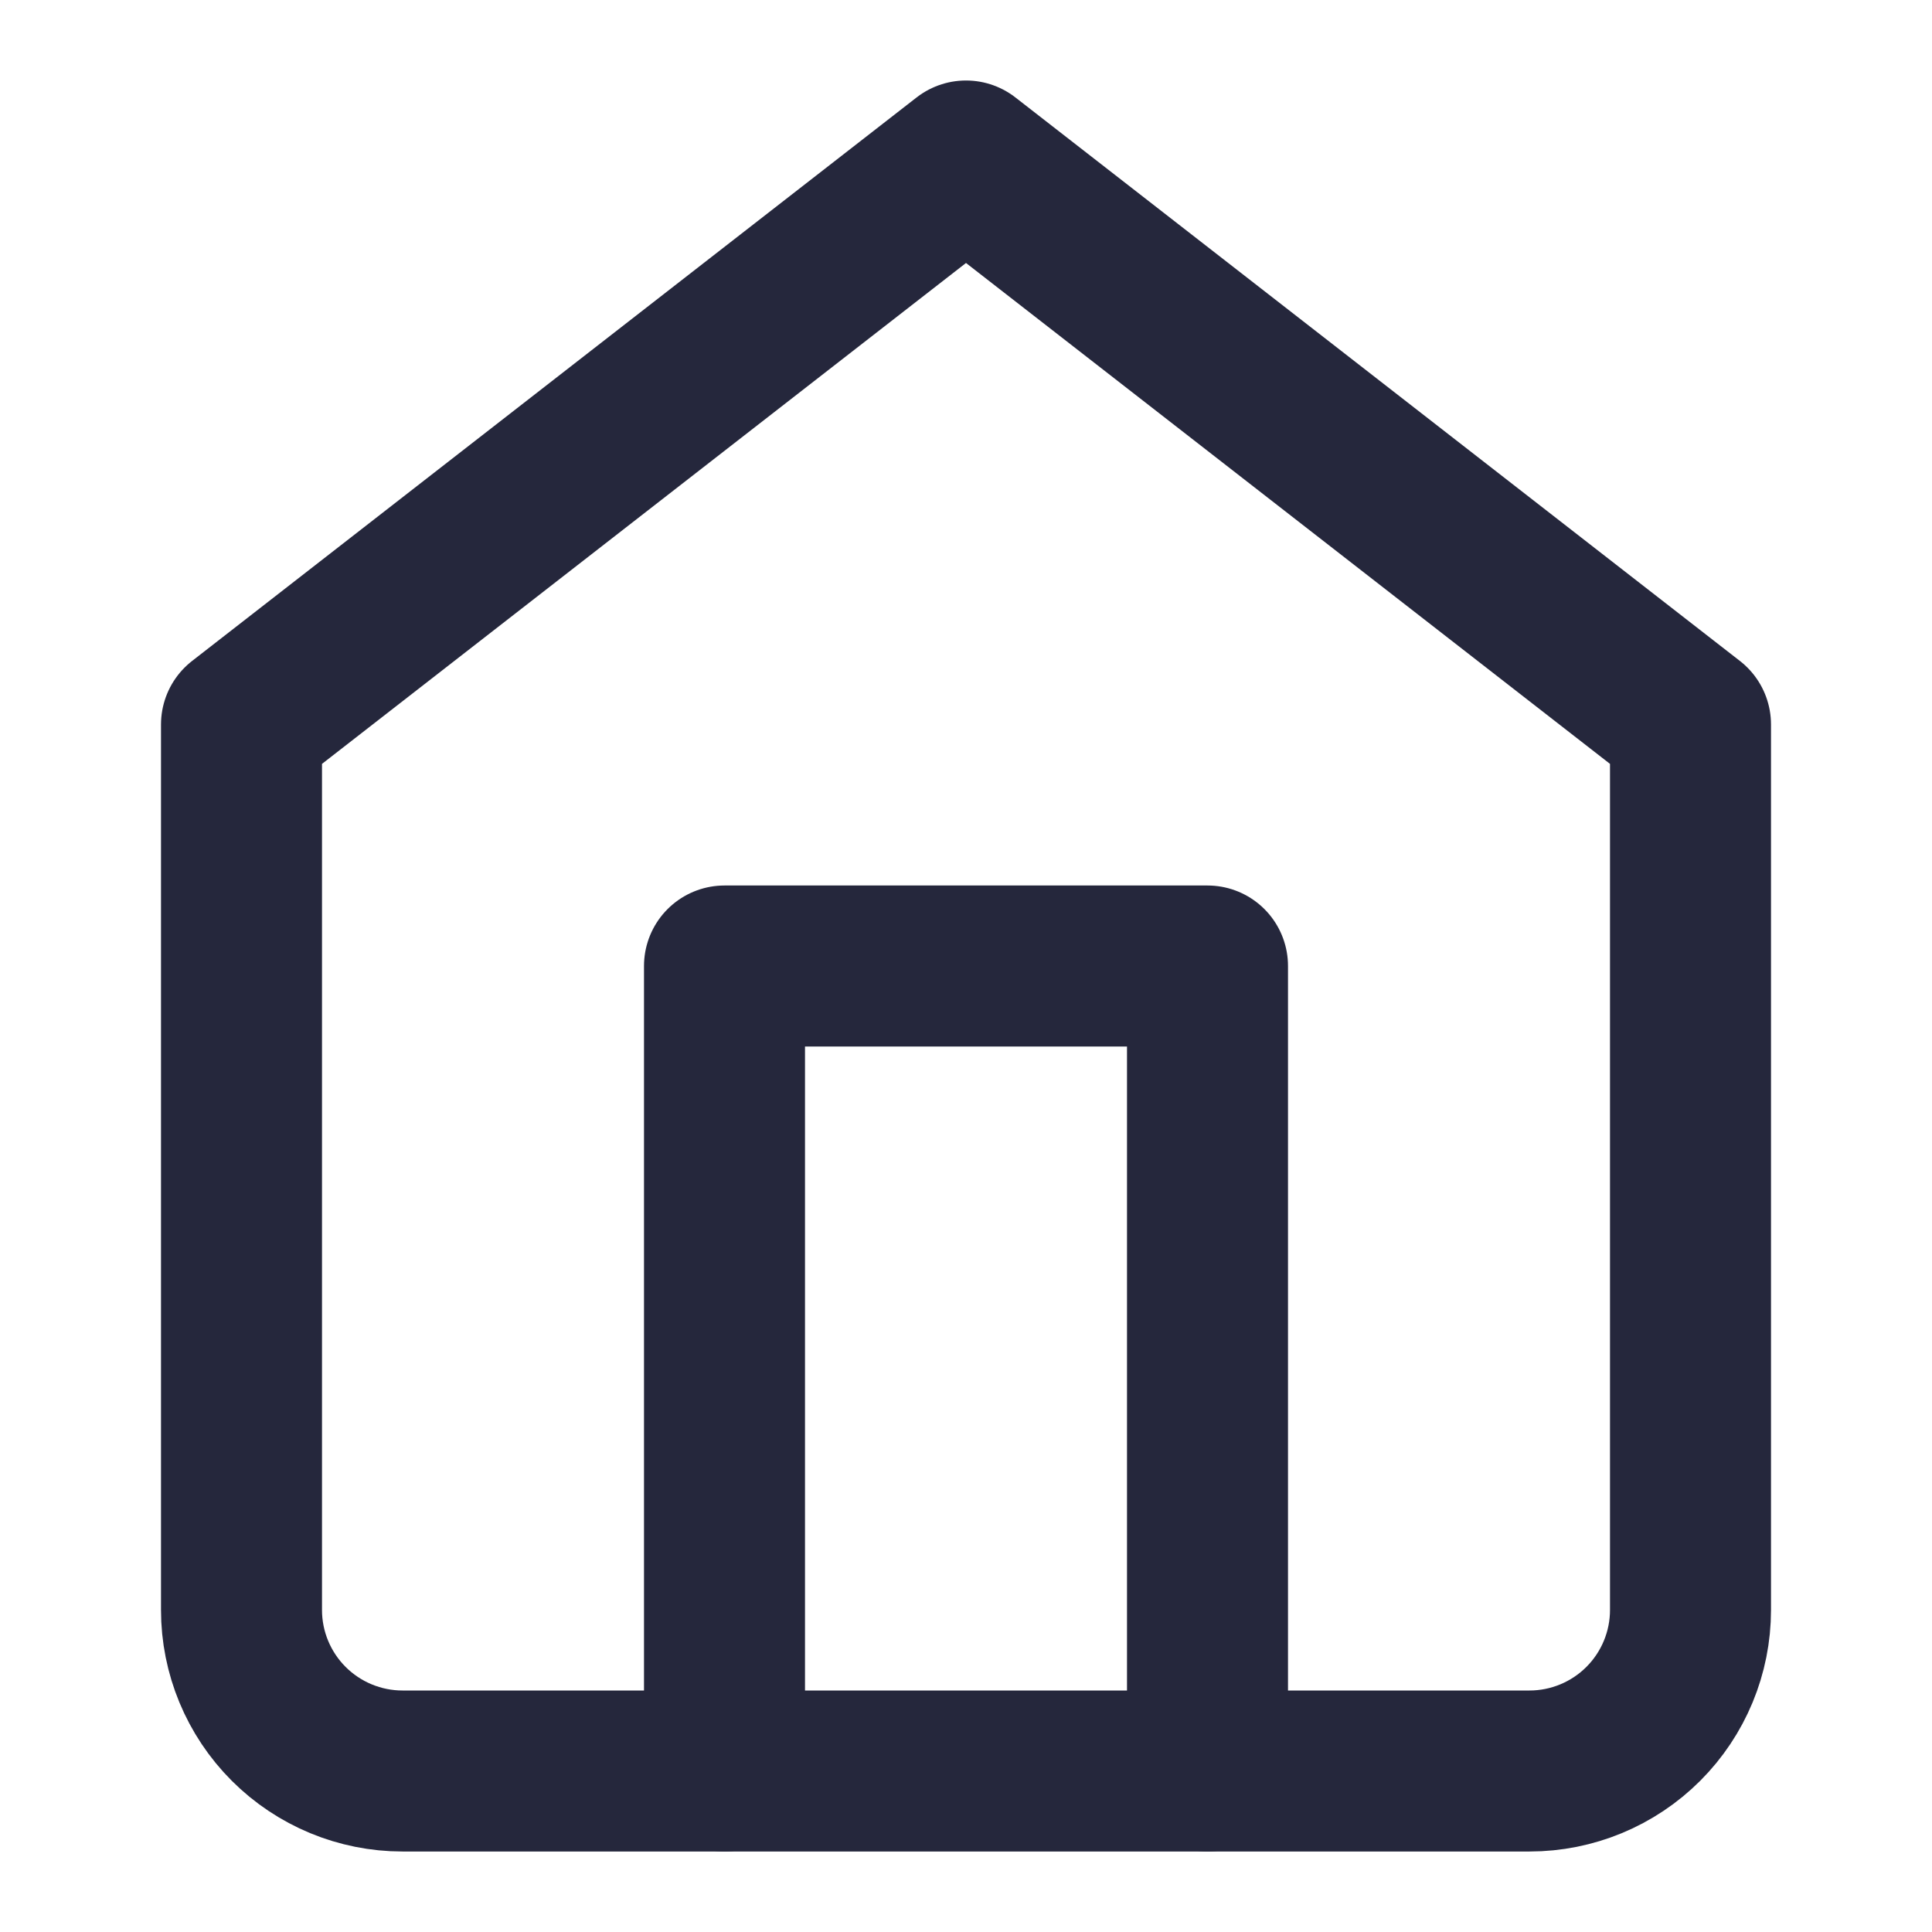 <svg width="24" height="24" viewBox="0 0 24 24" fill="none" xmlns="http://www.w3.org/2000/svg">
<path d="M3 9L12 2L21 9V20C21 20.53 20.789 21.039 20.414 21.414C20.039 21.789 19.53 22 19 22H5C4.47 22 3.961 21.789 3.586 21.414C3.211 21.039 3 20.53 3 20V9Z" stroke="#25273C" stroke-width="2" stroke-linecap="round" stroke-linejoin="round"/>
<path d="M9 22V12H15V22" stroke="#25273C" stroke-width="2" stroke-linecap="round" stroke-linejoin="round"/>
</svg>
